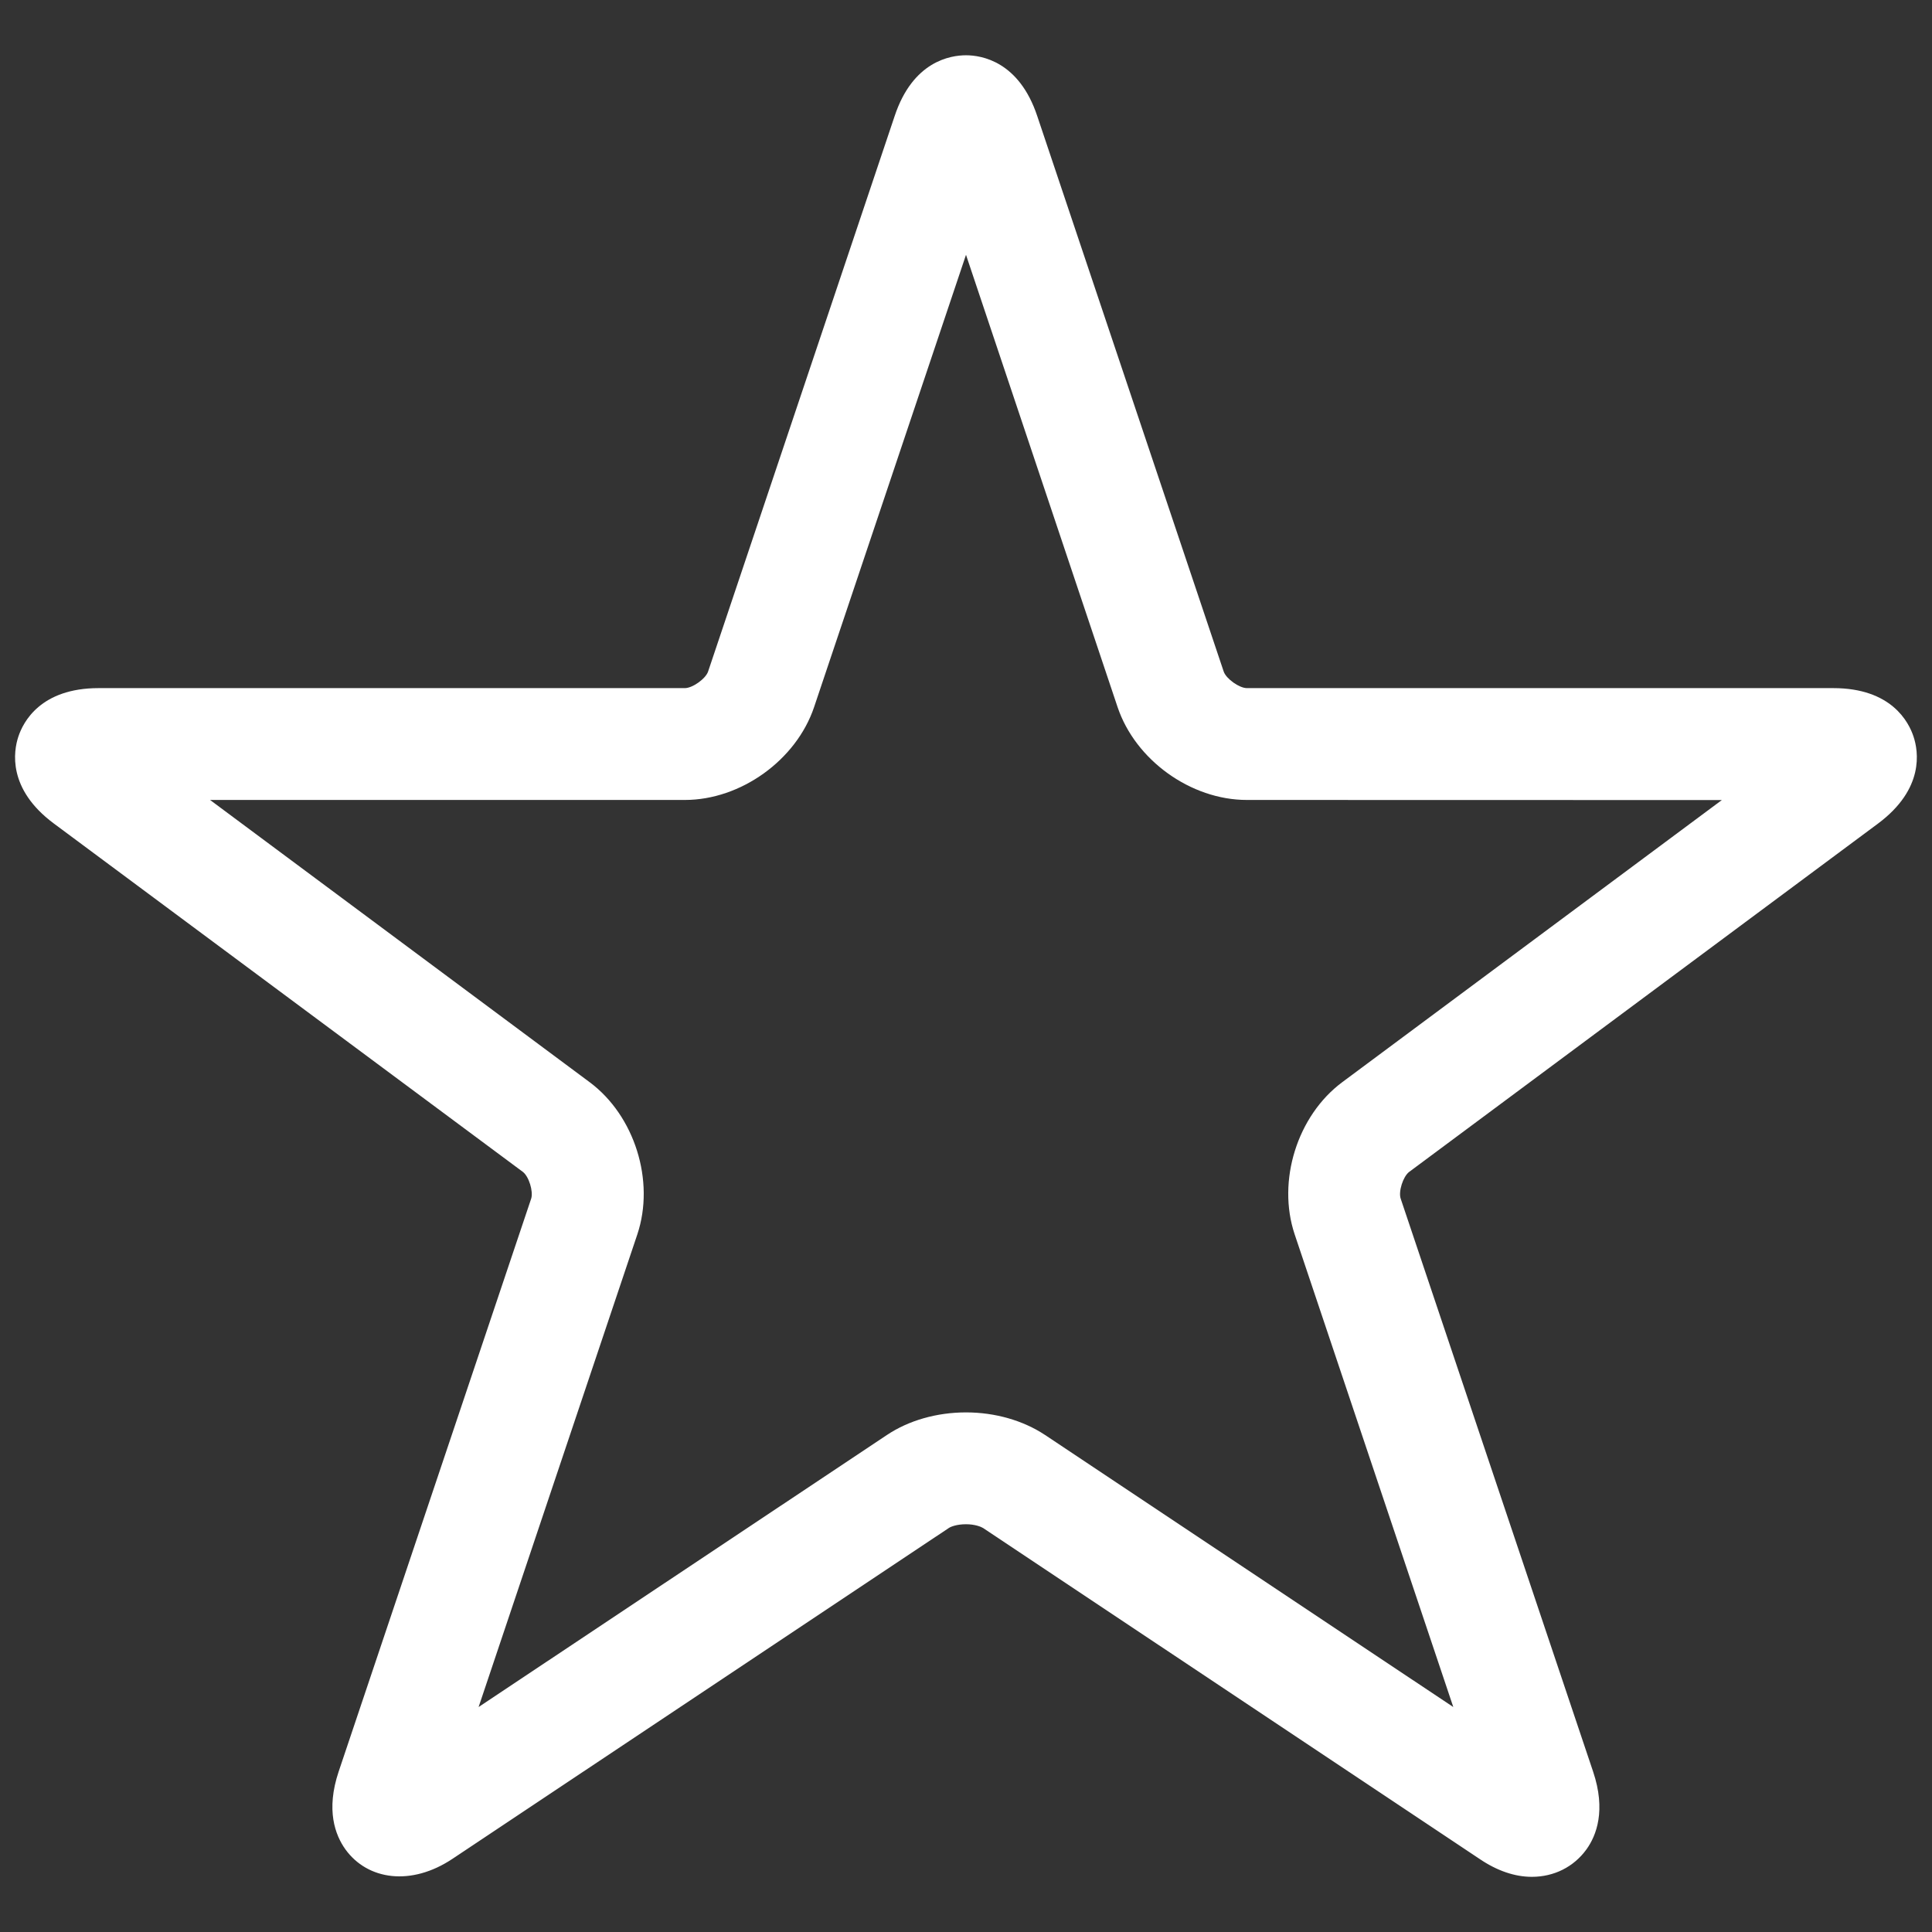 <?xml version="1.0" encoding="iso-8859-1"?>
<!-- Generator: Adobe Illustrator 14.0.0, SVG Export Plug-In . SVG Version: 6.00 Build 43363)  -->
<!DOCTYPE svg PUBLIC "-//W3C//DTD SVG 1.1//EN" "http://www.w3.org/Graphics/SVG/1.1/DTD/svg11.dtd">
<svg version="1.1" id="icon-s-toolbar-favorite-unmark-layer"
	 xmlns="http://www.w3.org/2000/svg" xmlns:xlink="http://www.w3.org/1999/xlink" x="0px" y="0px" width="18px" height="18px"
	 viewBox="0 0 18 18" style="enable-background:new 0 0 18 18;" xml:space="preserve">
<rect x="0" y="0" width="18" height="18" fill="#333333" stroke="none"/>
<g id="icon-s-toolbar-favorite-unmark_1_">
	<rect style="fill:none;" width="18" height="18"/>
	<path style="fill:#FFFFFF;" d="M14.272,17.486L14.272,17.486c-0.157,0-0.323-0.055-0.489-0.168l-4.624-3.082
		C9.139,14.224,9.083,14.201,9,14.201c-0.084,0-0.141,0.022-0.16,0.035l-4.624,3.082c-0.385,0.257-0.791,0.199-0.998-0.088
		c-0.095-0.133-0.183-0.365-0.063-0.724l1.794-5.339c0.021-0.066-0.021-0.206-0.078-0.249l-4.37-3.246
		C0.068,7.35,0.126,6.998,0.171,6.863c0.045-0.137,0.208-0.452,0.748-0.452h5.462c0.071,0,0.193-0.087,0.216-0.154l1.738-5.175
		C8.505,0.569,8.856,0.515,9,0.515c0.143,0,0.494,0.055,0.664,0.567l1.737,5.175c0.023,0.067,0.145,0.154,0.216,0.154h5.463
		c0.541,0,0.703,0.315,0.748,0.452c0.045,0.135,0.104,0.486-0.331,0.81l-4.369,3.246c-0.056,0.043-0.101,0.183-0.078,0.249
		l1.793,5.339c0.12,0.358,0.032,0.593-0.063,0.724C14.662,17.394,14.478,17.486,14.272,17.486L14.272,17.486z M9,13.159
		c0.271,0,0.532,0.075,0.736,0.21l3.804,2.535L12.062,11.5c-0.166-0.497,0.024-1.106,0.444-1.418l3.536-2.628l-4.426-0.001
		c-0.521,0-1.038-0.371-1.204-0.866L9,2.374L7.585,6.587C7.419,7.082,6.901,7.453,6.381,7.453H1.957l3.536,2.629
		c0.42,0.312,0.611,0.921,0.445,1.418l-1.479,4.404l3.805-2.535C8.466,13.234,8.728,13.159,9,13.159L9,13.159z"/>
</g>
</svg>
